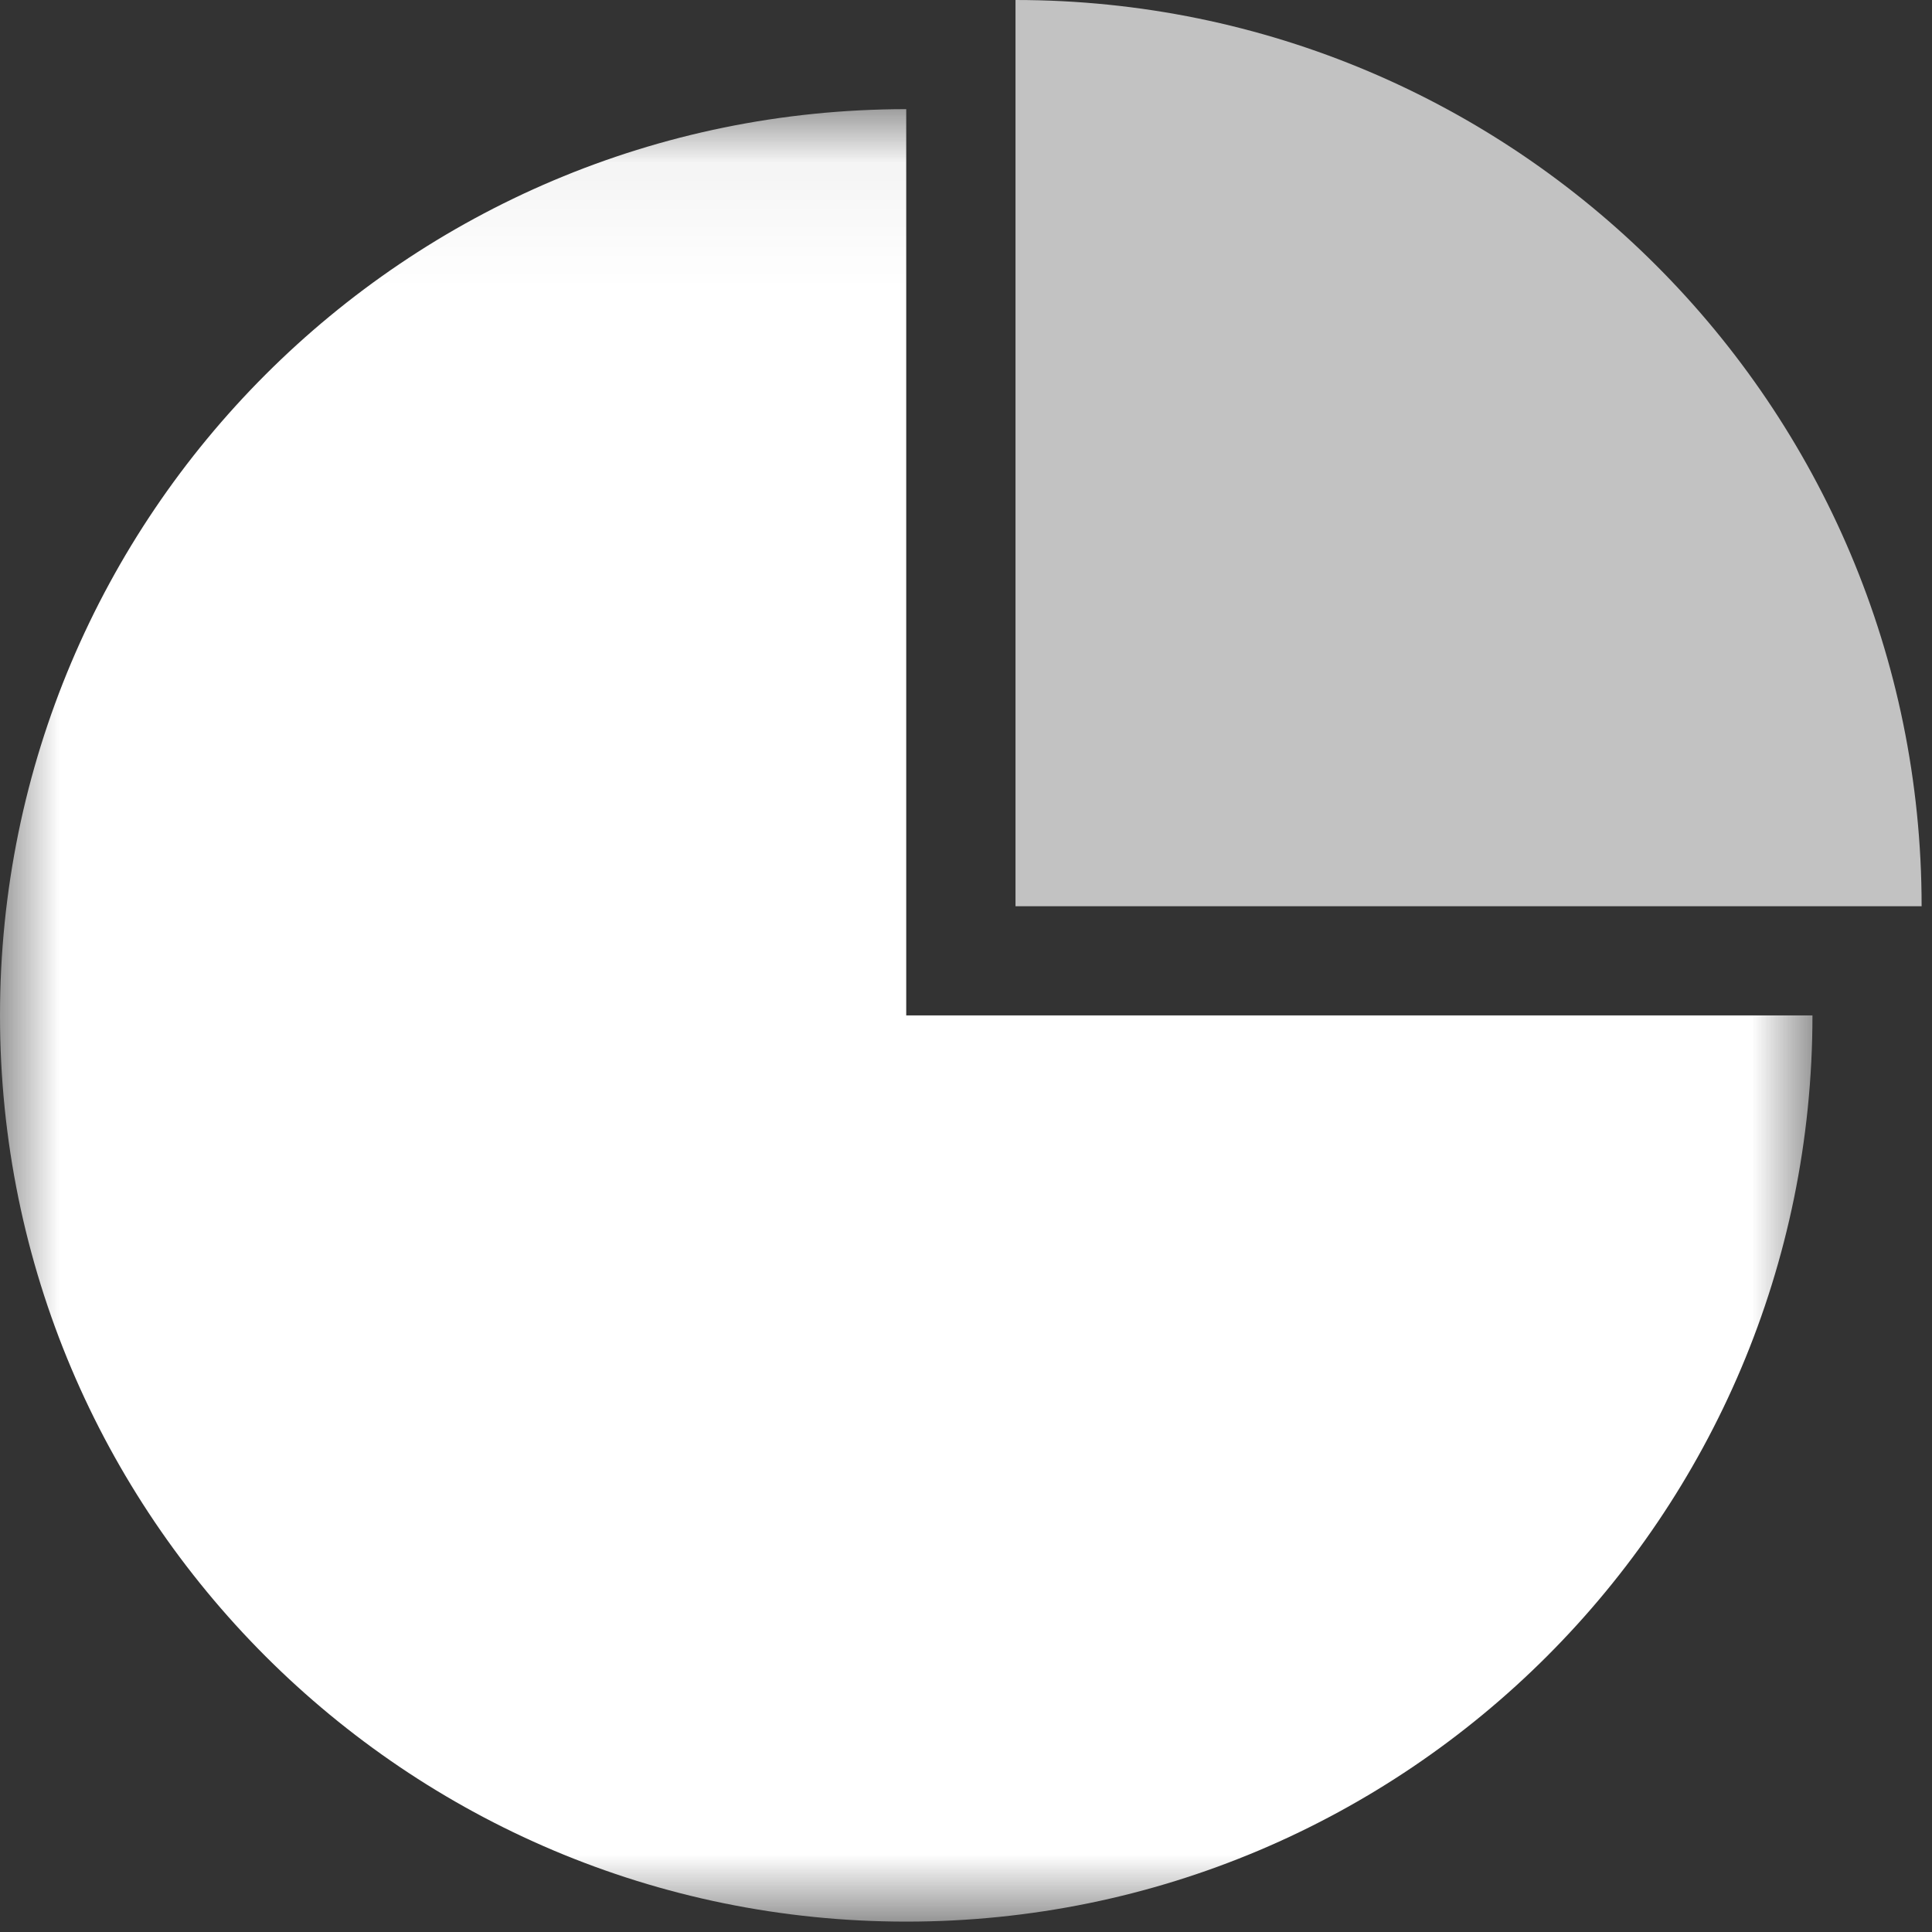 <svg xmlns="http://www.w3.org/2000/svg" xmlns:xlink="http://www.w3.org/1999/xlink" width="16" height="16" viewBox="0 0 16 16">
    <rect x="0" y="0" width="16" height="16" fill="#333333" stroke="none"/>
    <defs>
        <path id="d59f8iflwa" d="M0 0.055L15.01 0.055 15.01 15.064 0 15.064z"/>
    </defs>
    <g fill="none" fill-rule="evenodd">
        <g>
            <g>
                <g>
                    <path fill="#FFF" fill-opacity=".7" d="M8.41 7.505h7.504C15.914 3.36 12.554 0 8.41 0v7.505z" transform="translate(-75 -641) translate(75 584) translate(0 57)"/>
                    <g transform="translate(-75 -641) translate(75 584) translate(0 57) translate(0 .85)">
                        <mask id="3lg0gi0wwb" fill="#fff">
                            <use xlink:href="#d59f8iflwa"/>
                        </mask>
                        <path fill="#FFF" d="M7.505 7.56V.054C3.36.055 0 3.415 0 7.559c0 4.145 3.36 7.505 7.505 7.505s7.505-3.36 7.505-7.505H7.505z" mask="url(#3lg0gi0wwb)"/>
                    </g>
                </g>
            </g>
        </g>
    </g>
</svg>
